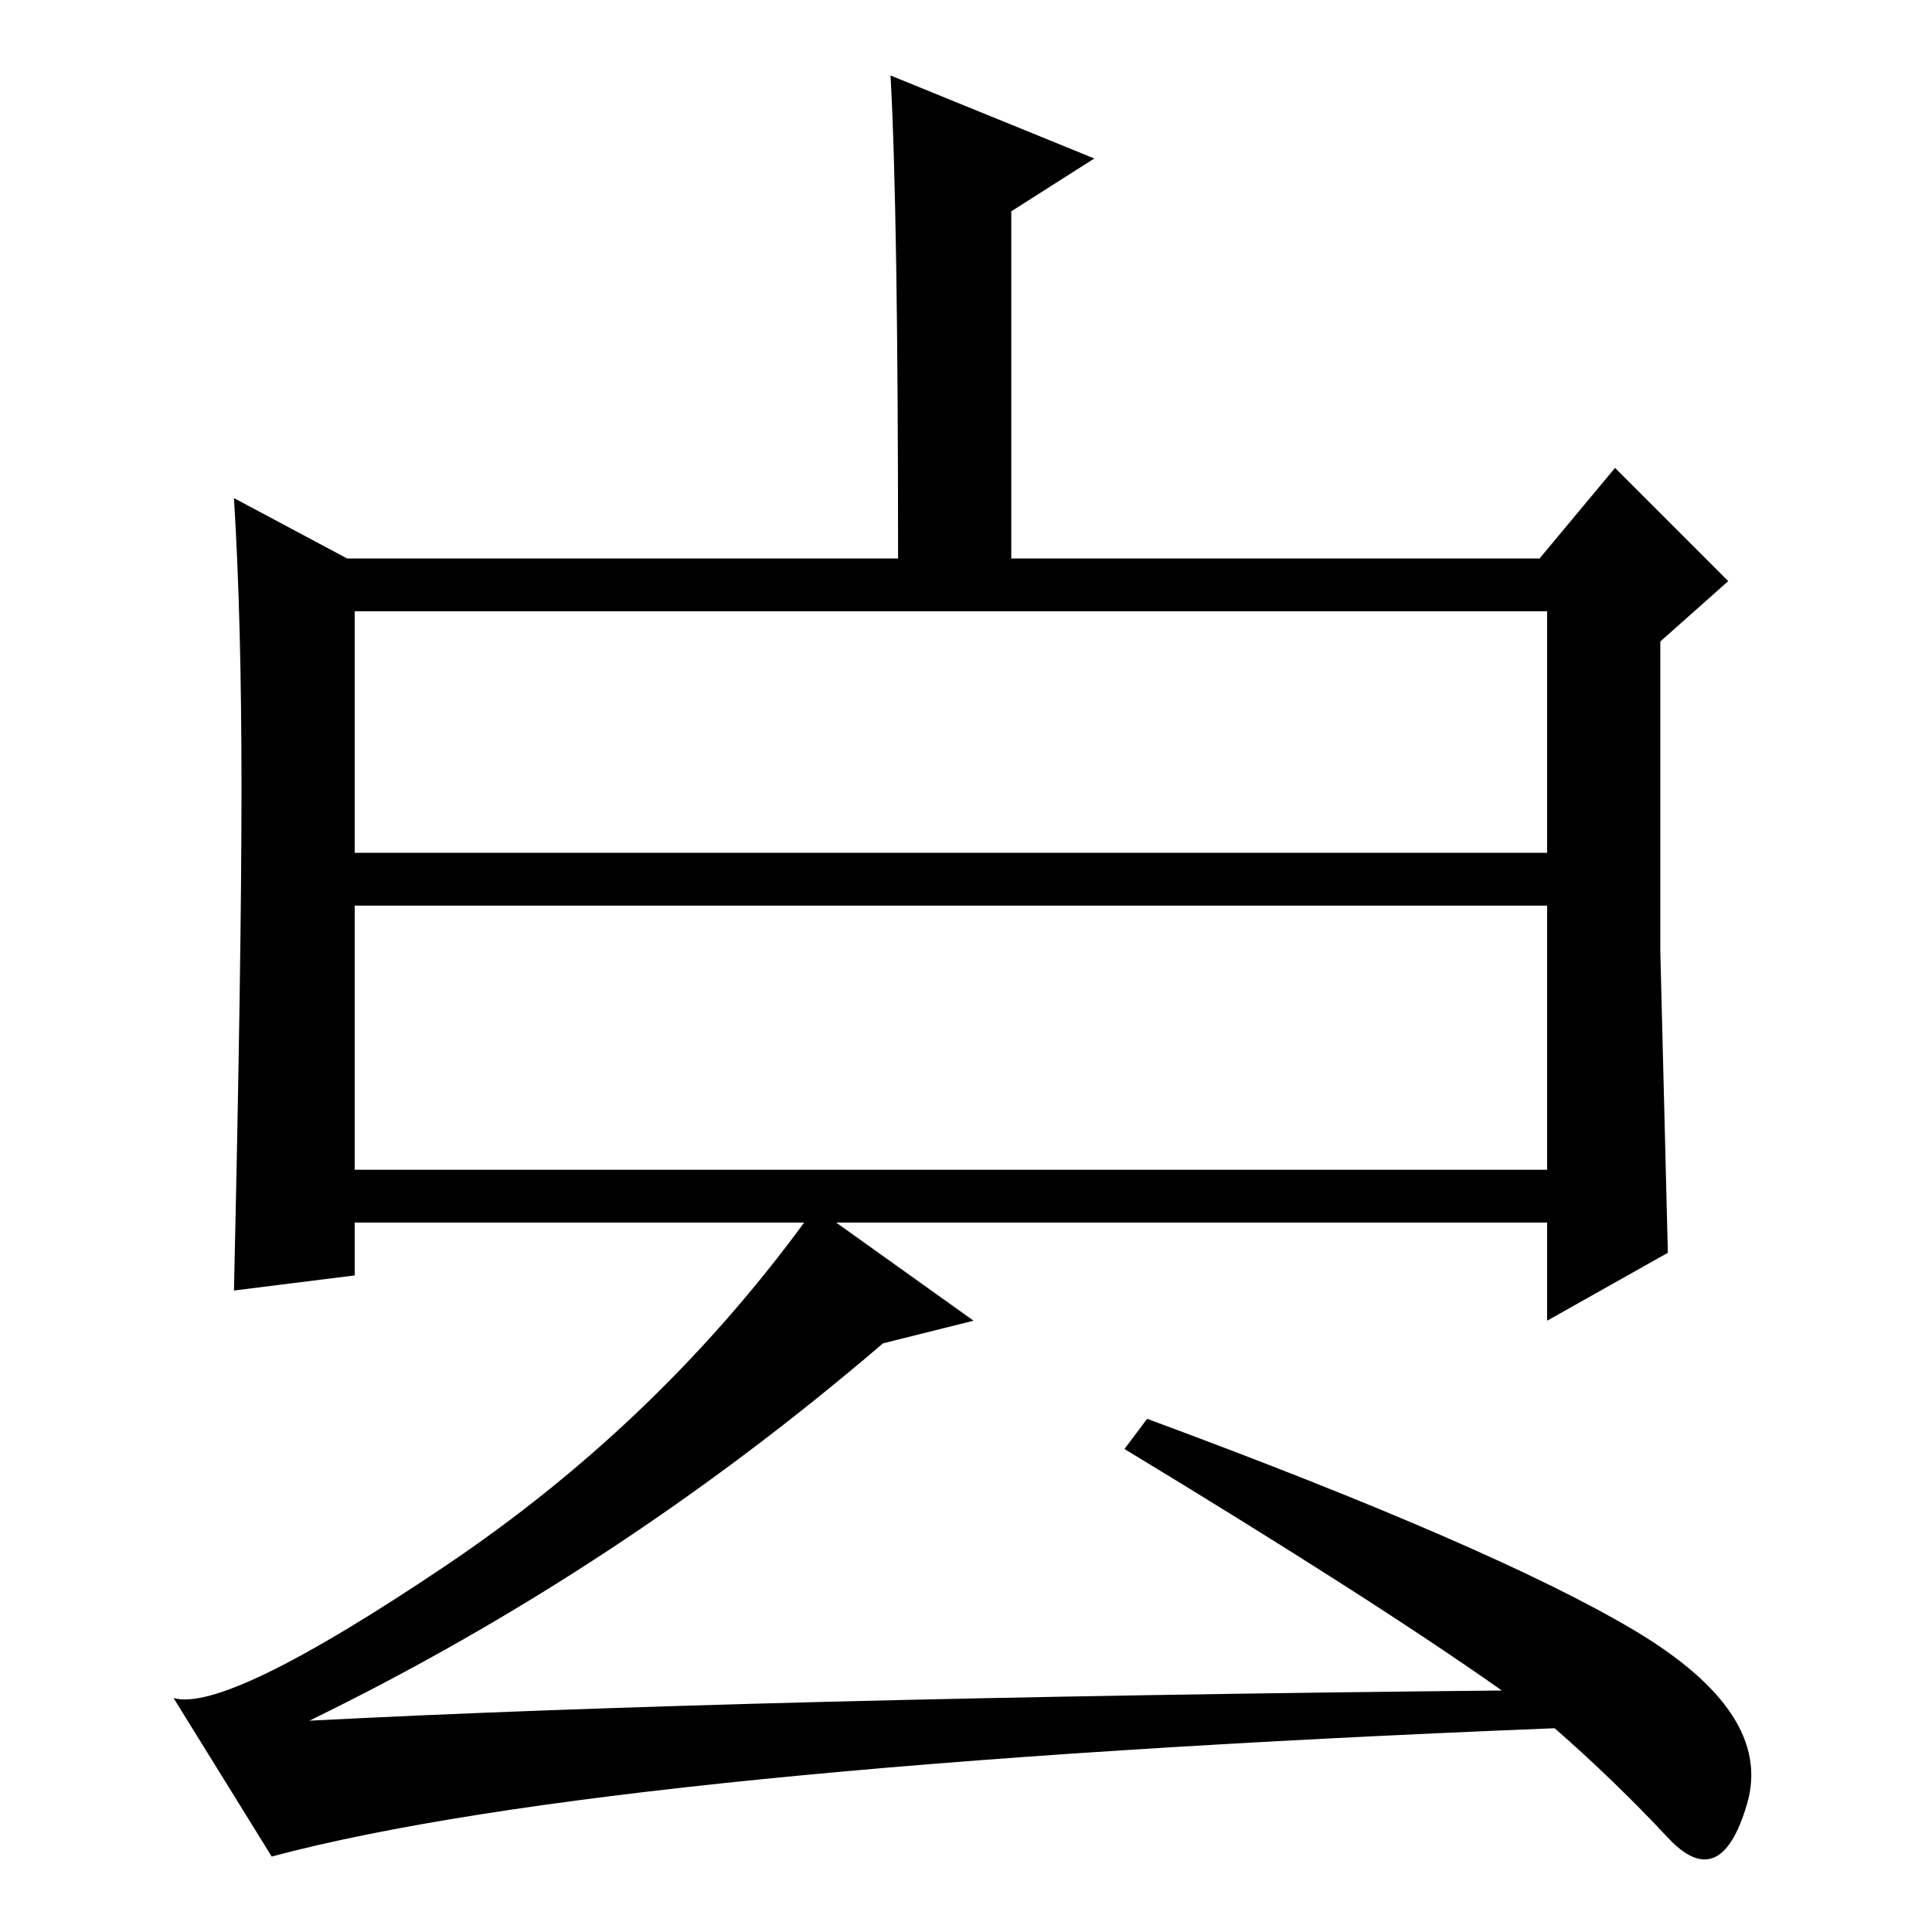 <?xml version="1.0" standalone="no"?>
<!DOCTYPE svg PUBLIC "-//W3C//DTD SVG 1.1//EN" "http://www.w3.org/Graphics/SVG/1.1/DTD/svg11.dtd" >
<svg xmlns="http://www.w3.org/2000/svg" xmlns:xlink="http://www.w3.org/1999/xlink" version="1.1" viewBox="0 -36 256 256">
  <g transform="matrix(1 0 0 -1 0 220)">
   <path fill="currentColor"
d="M46 182h73q0 46 -1 64l27 -11l-11 -7v-46h70l10 12l15 -15l-9 -8v-41t1 -40l-16 -9v13h-158v-7l-16 -2q1 44 1 66.5t-1 38.5zM47 143h158v32h-158v-32zM47 101h158v35h-158v-35zM206 27q-125 -5 -170 -17l-13 21q7 -2 36 17.5t49 47.5l21 -15l-12 -3q-35 -30 -76 -50
q58 3 158 4q-17 12 -50 32l3 4q46 -17 64.5 -28t15 -23t-10.5 -4.5t-15 14.5z" />
  </g>

</svg>
